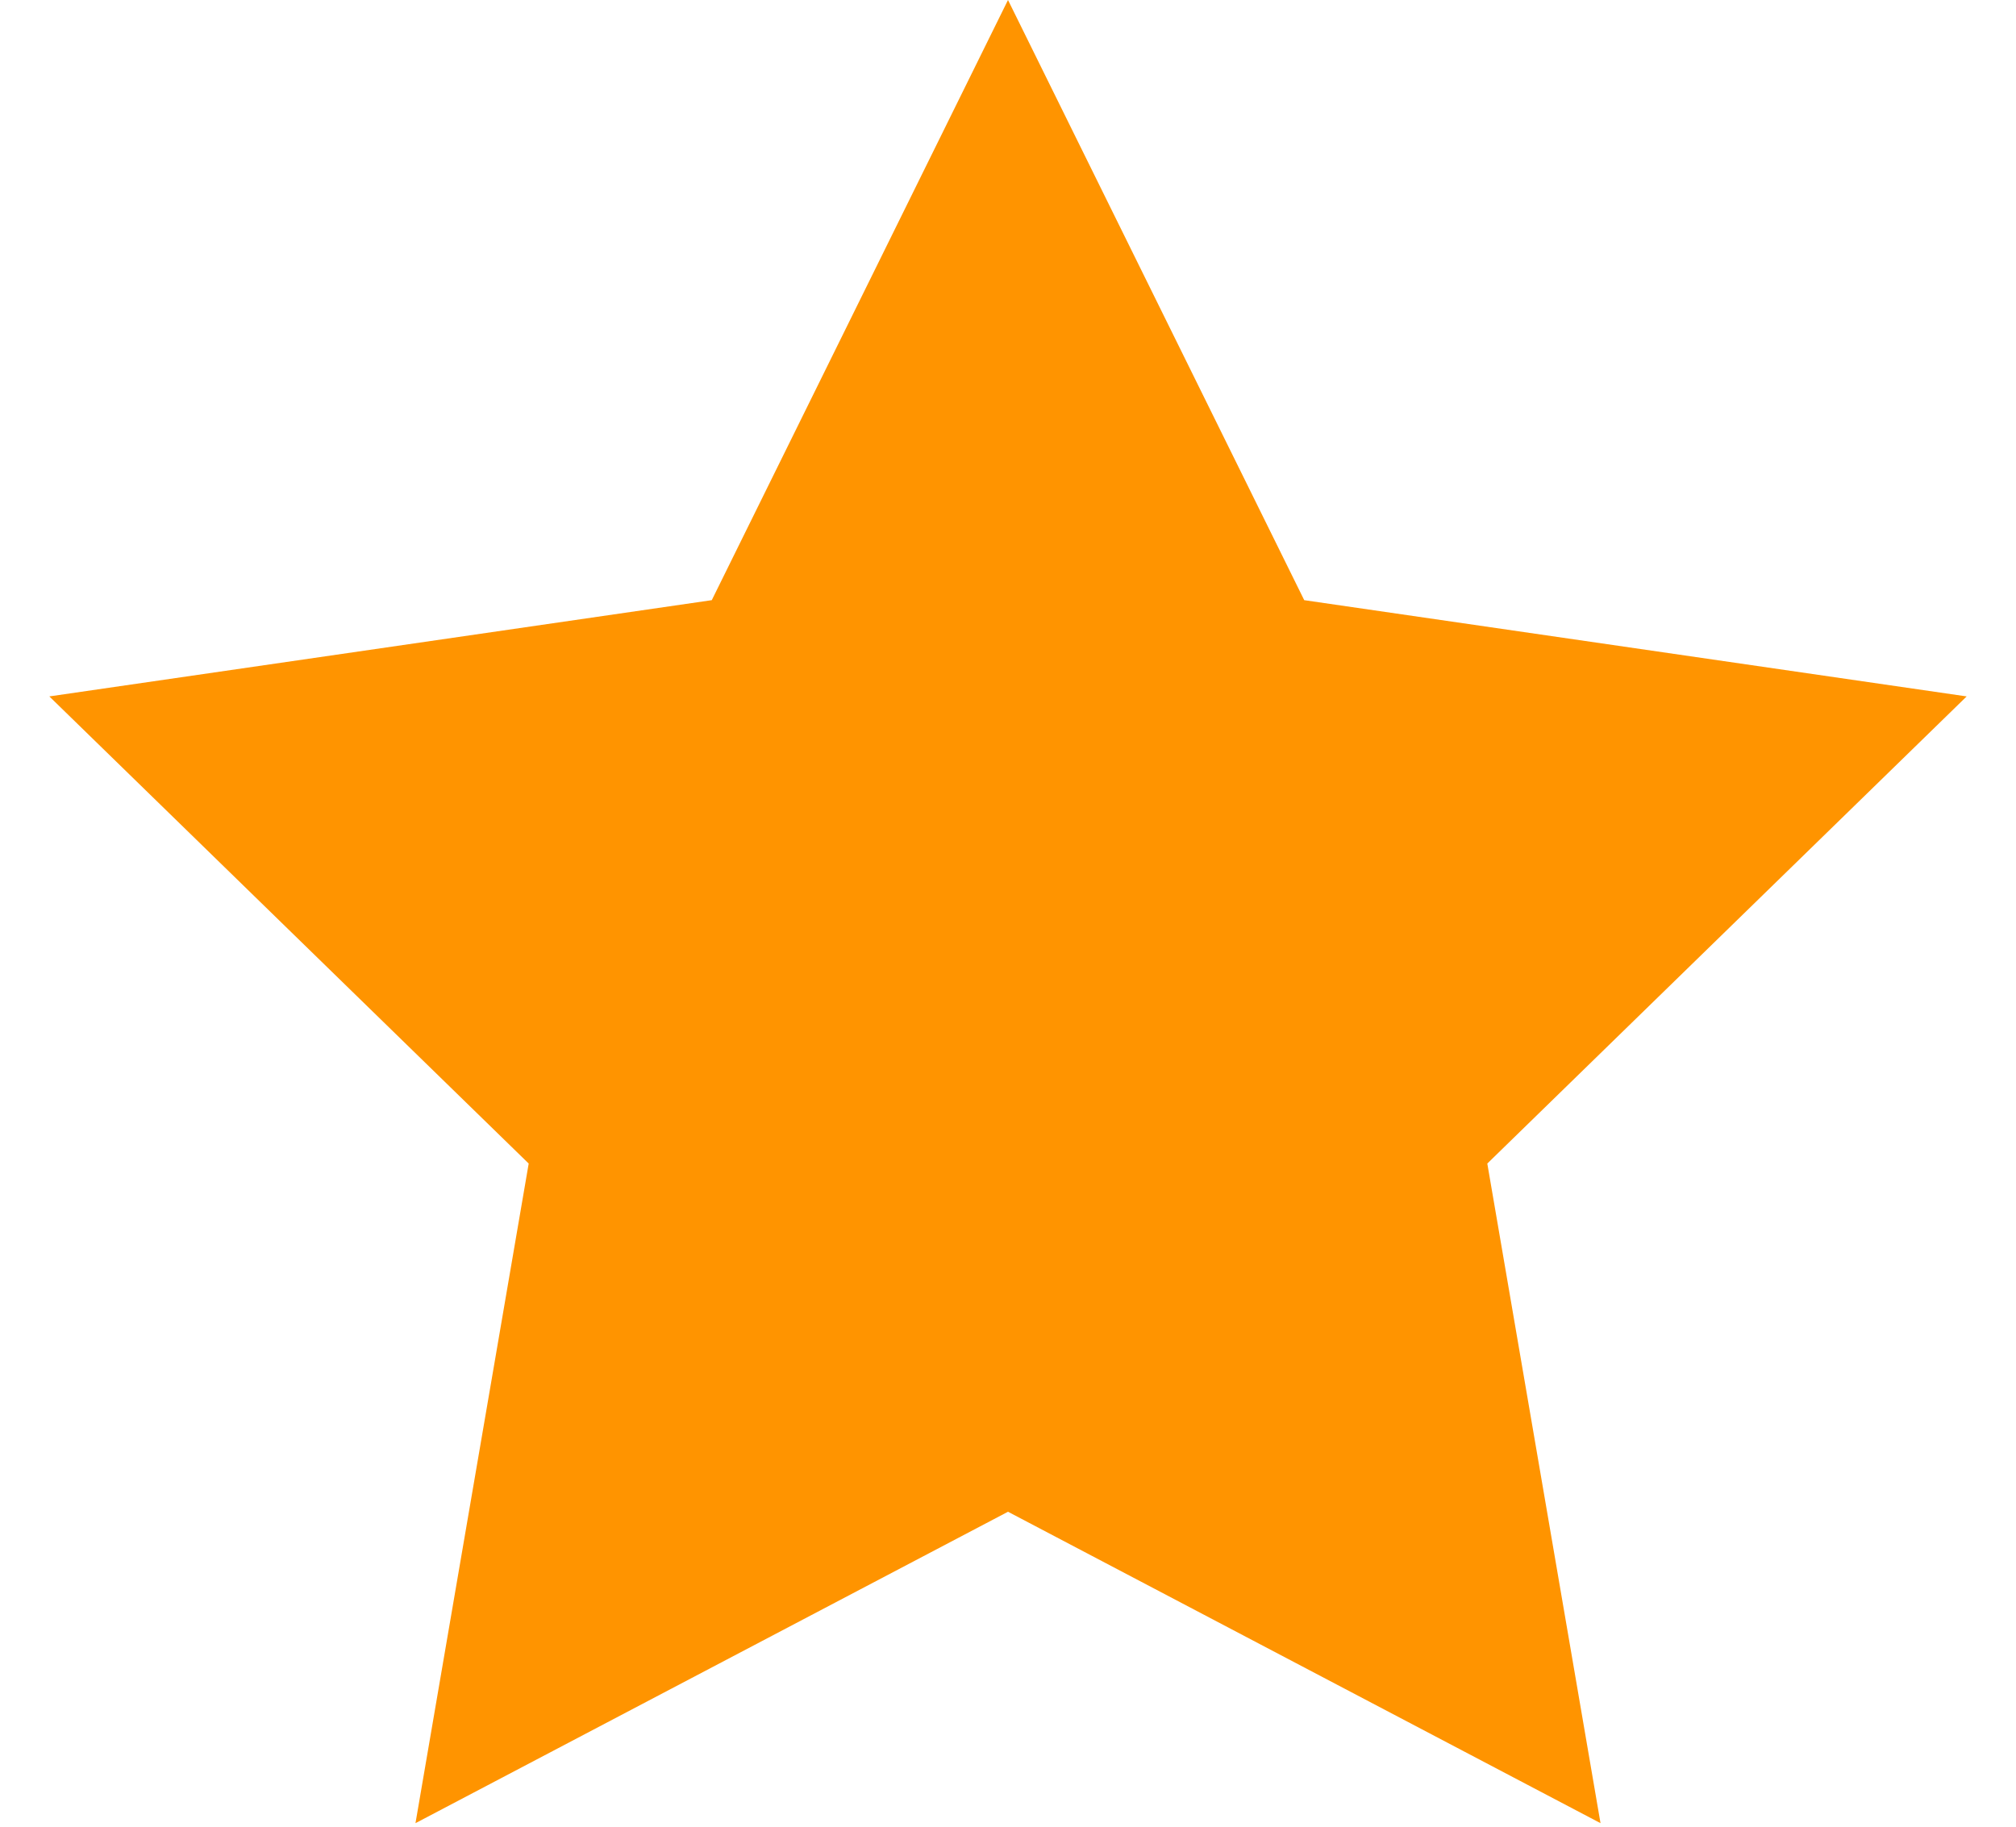 <svg xmlns="http://www.w3.org/2000/svg" width="32" height="29" viewBox="0 0 32 29">
    <path fill="#FF9400" fill-rule="evenodd" d="M16 24l-9.405 4.944 1.797-10.472-7.609-7.416 10.515-1.528L16 0l4.702 9.528 10.515 1.528-7.609 7.416 1.797 10.472z"/>
</svg>
